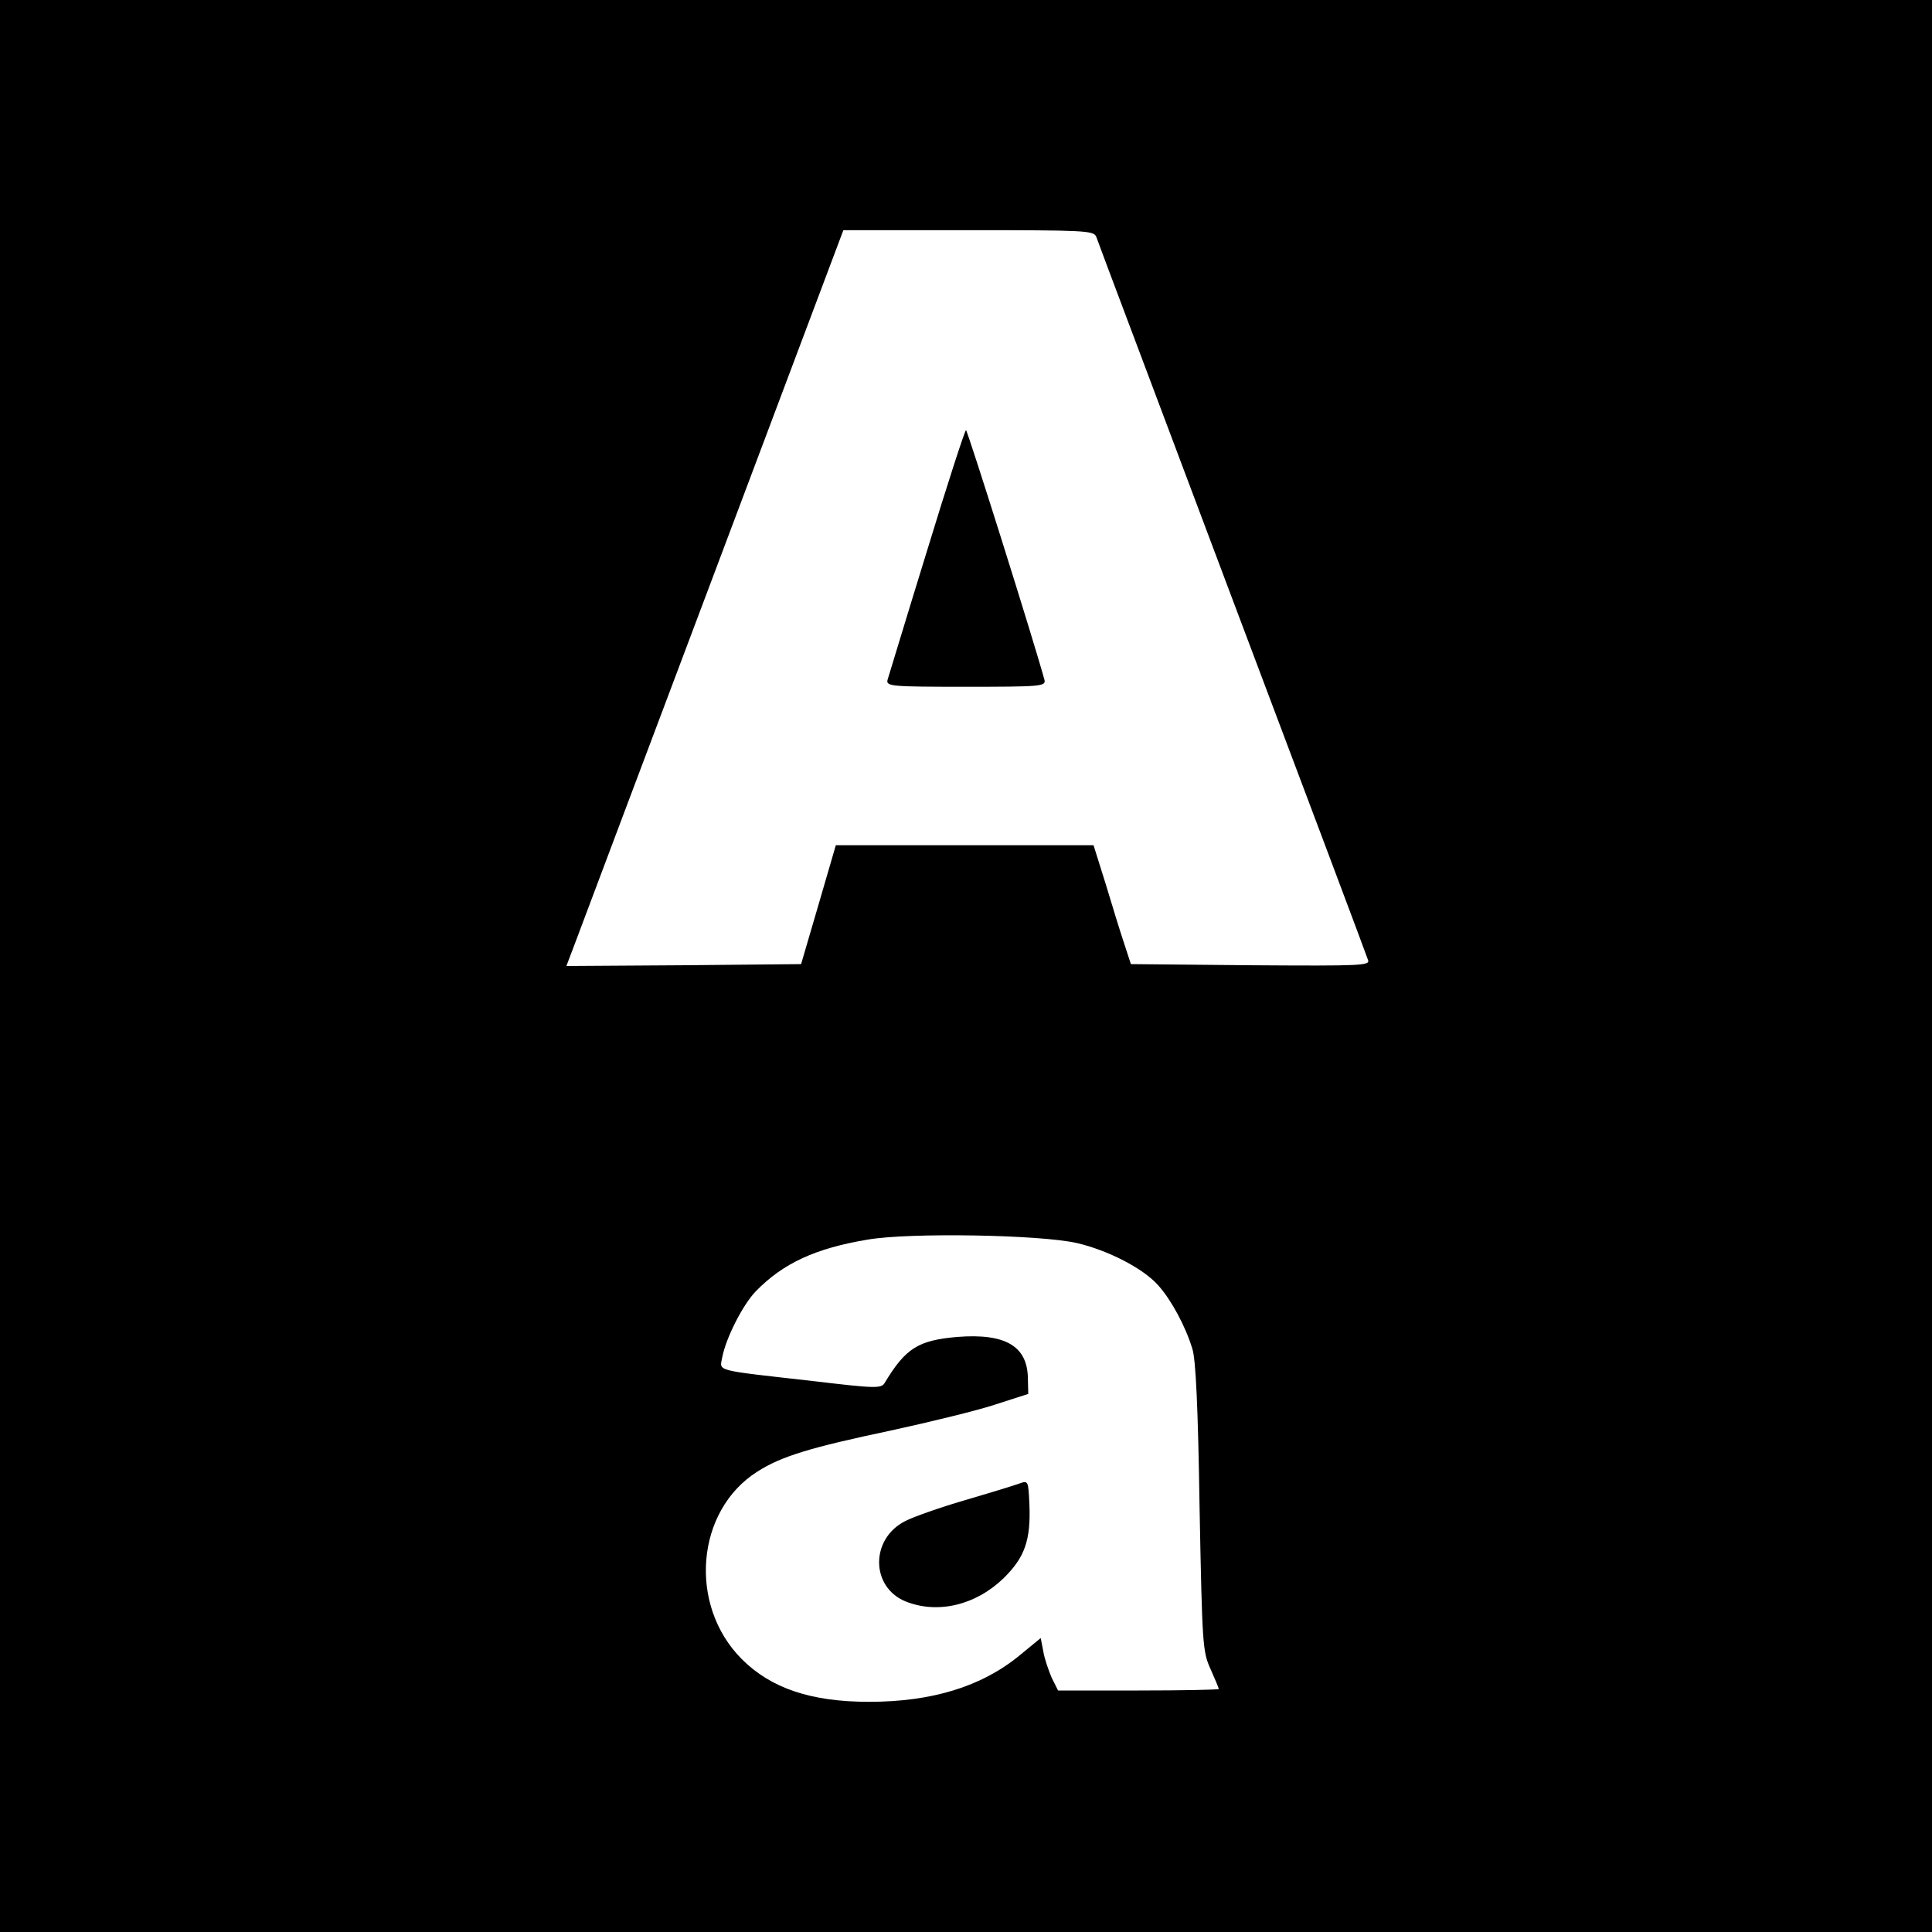 <?xml version="1.0" standalone="no"?>
<!DOCTYPE svg PUBLIC "-//W3C//DTD SVG 20010904//EN"
 "http://www.w3.org/TR/2001/REC-SVG-20010904/DTD/svg10.dtd">
<svg version="1.0" xmlns="http://www.w3.org/2000/svg"
 width="512pt" height="512pt" viewBox="0 0 512 512"
 preserveAspectRatio="xMidYMid meet">
<g transform="translate(0,512) scale(0.1,-0.1)"
fill="#000000" stroke="none">
<path d="M0 2560 l0 -2560 2560 0 2560 0 0 2560 0 2560 -2560 0 -2560 0 0
-2560z m2905 1933 c3 -10 166 -441 360 -958 195 -517 357 -948 360 -958 7 -16
-10 -17 -311 -15 l-317 3 -18 55 c-10 30 -32 101 -49 158 l-32 102 -341 0
-342 0 -46 -158 -46 -157 -311 -3 -311 -2 22 58 c12 32 177 471 367 975 l345
917 331 0 c307 0 332 -1 339 -17z m-52 -2667 c83 -19 178 -68 217 -113 34 -38
72 -108 90 -168 9 -28 15 -157 19 -420 7 -364 8 -382 29 -428 12 -27 22 -51
22 -53 0 -2 -96 -4 -213 -4 l-213 0 -17 34 c-8 19 -19 50 -22 69 l-7 36 -56
-46 c-101 -83 -233 -123 -399 -123 -154 0 -260 36 -337 113 -143 143 -122 394
41 497 64 41 141 64 354 109 101 22 225 52 274 68 l90 29 -1 41 c-1 86 -60
120 -187 110 -104 -9 -137 -30 -192 -121 -9 -16 -22 -16 -190 4 -265 30 -248
25 -241 63 10 52 55 140 89 175 72 74 158 114 297 137 111 19 455 13 553 -9z"/>
<path d="M2456 3658 c-55 -178 -101 -331 -104 -340 -4 -17 11 -18 208 -18 197
0 212 1 208 18 -28 103 -204 662 -208 662 -3 0 -50 -145 -104 -322z"/>
<path d="M2700 1188 c-14 -5 -79 -25 -144 -44 -65 -19 -136 -44 -157 -55 -93
-47 -92 -175 1 -213 85 -34 186 -10 260 62 56 55 72 101 68 196 -3 63 -3 63
-28 54z"/>
</g>
</svg>
